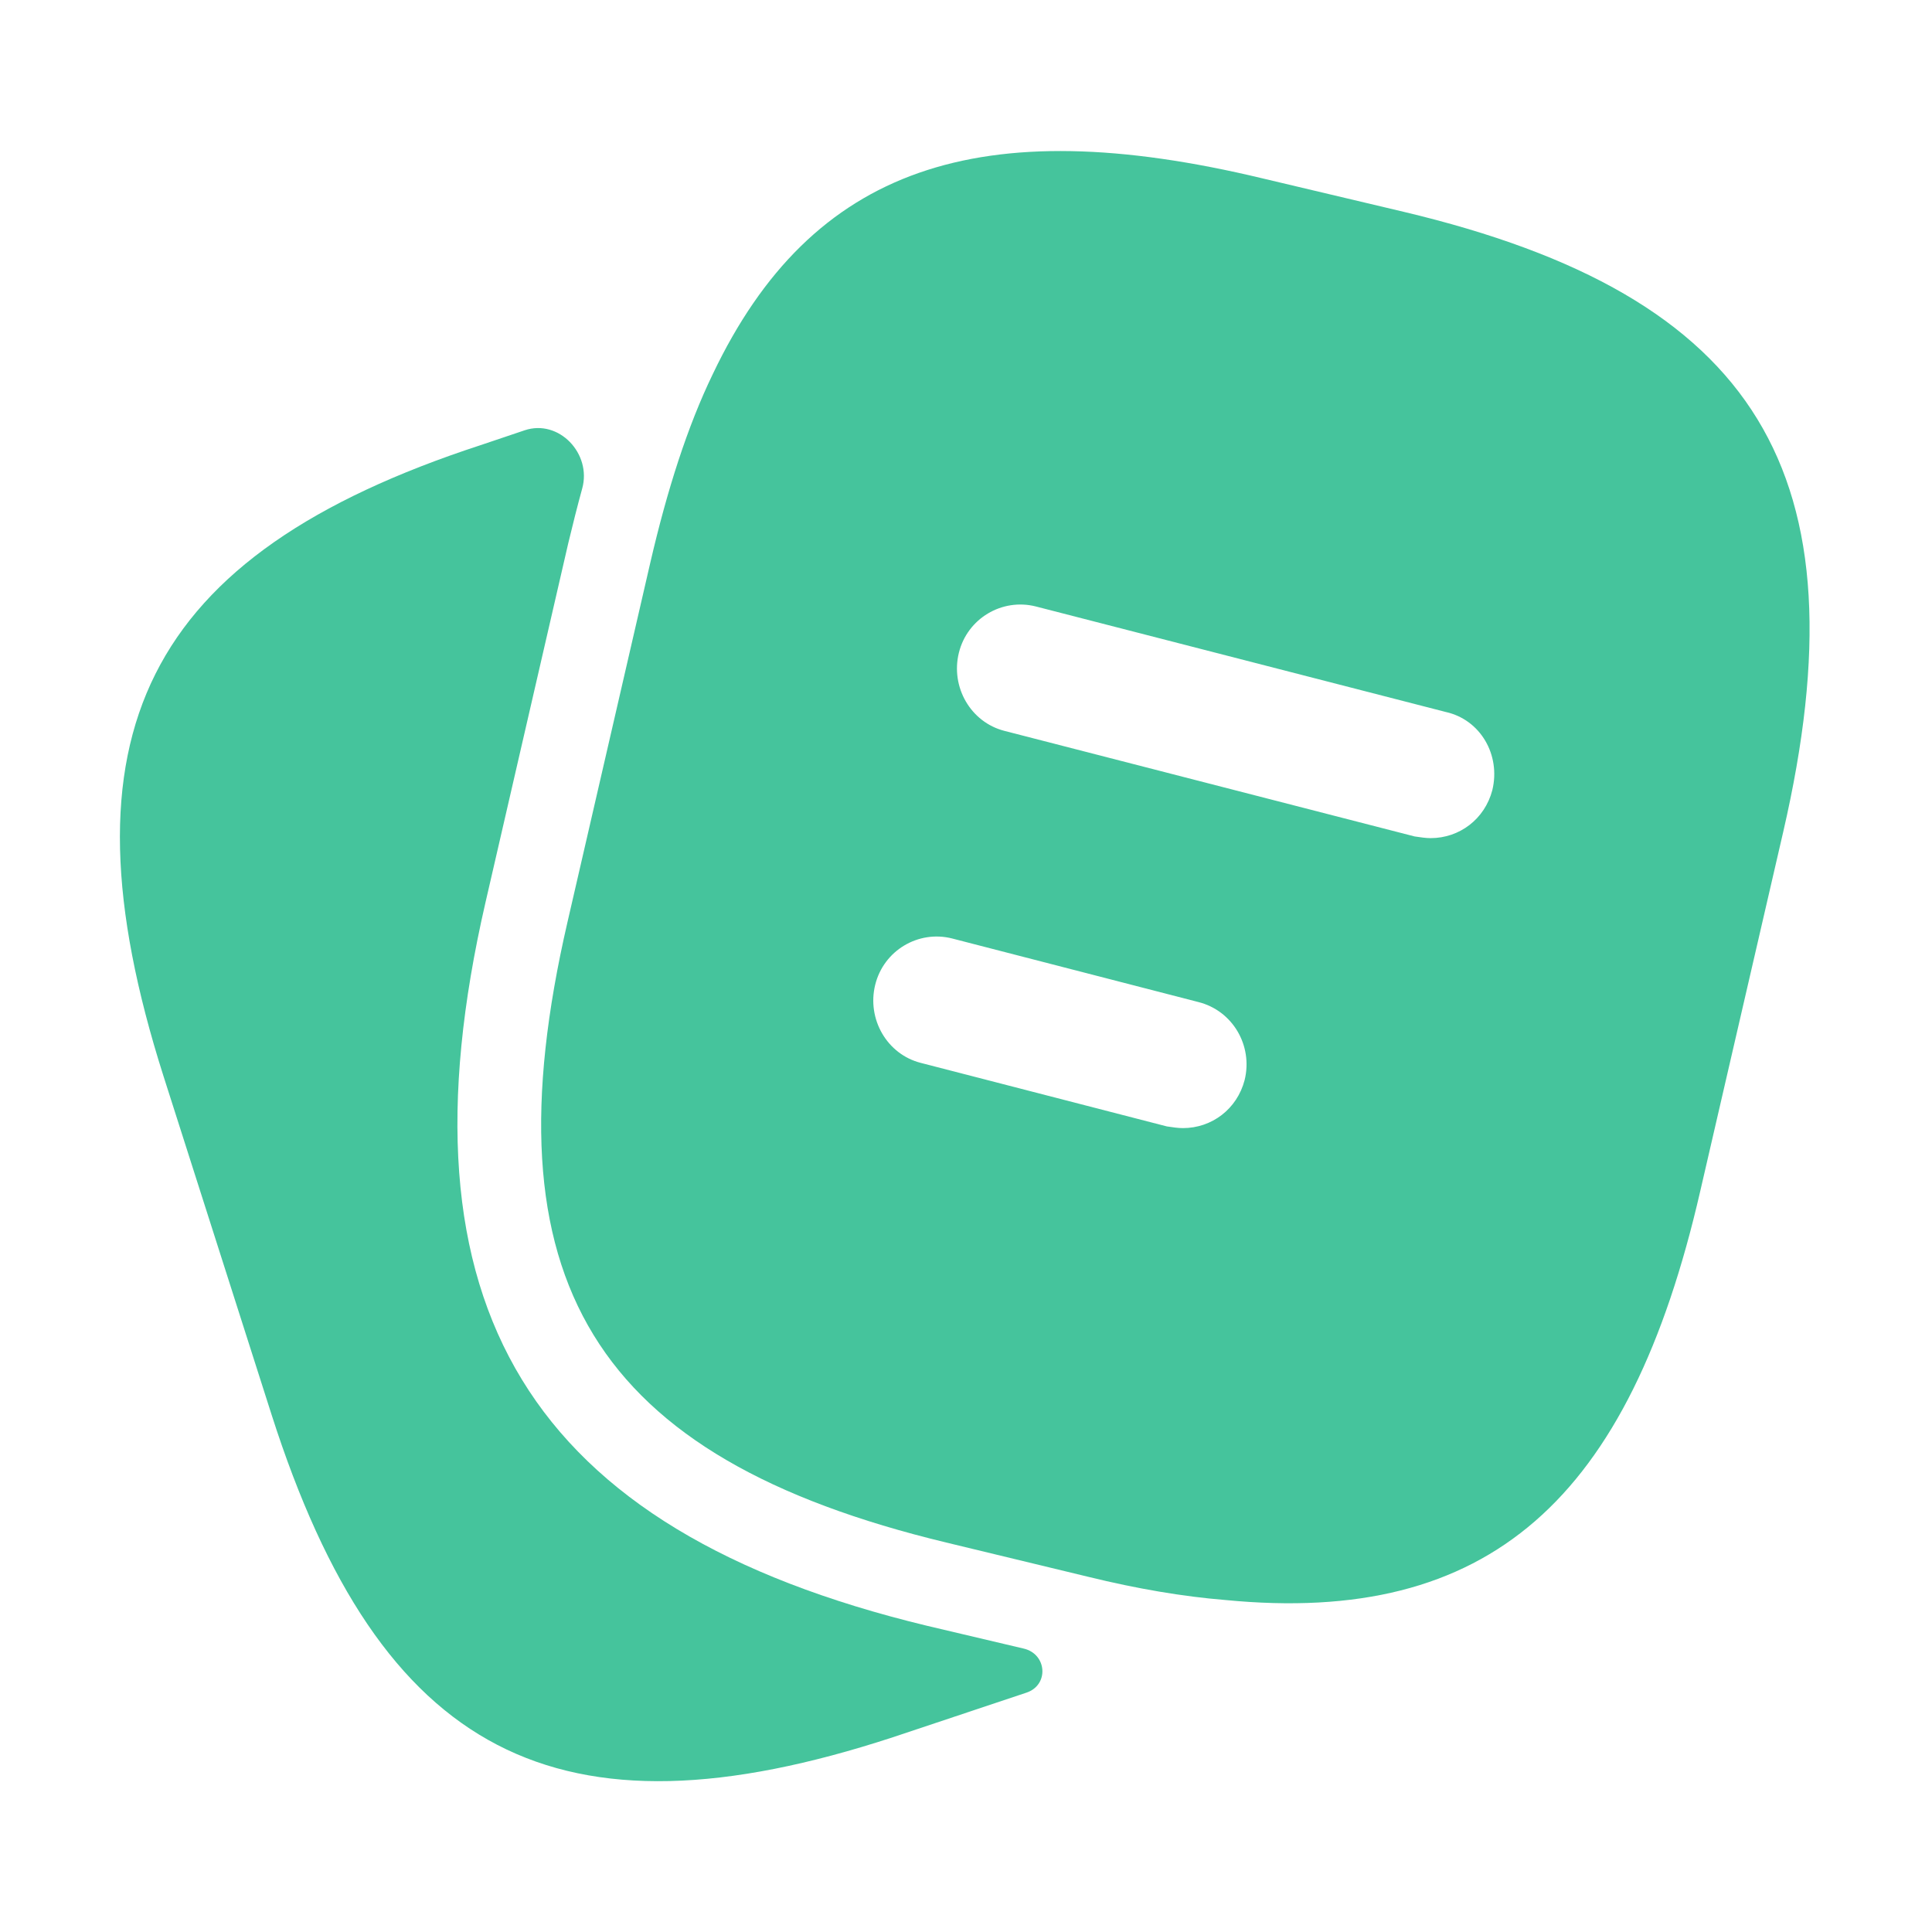 <svg width="32" height="32" viewBox="0 0 32 32" fill="none" xmlns="http://www.w3.org/2000/svg">
<path d="M16.957 27.306C17.342 27.397 17.377 27.909 17.003 28.035L14.79 28.774C9.231 30.593 6.304 29.073 4.498 23.431L2.706 17.818C0.913 12.177 2.398 9.192 7.957 7.374L8.69 7.127C9.255 6.937 9.804 7.512 9.643 8.092C9.564 8.38 9.488 8.681 9.413 8.994L8.041 14.948C6.5 21.641 8.755 25.335 15.35 26.927L16.957 27.306Z" fill="#45C49C"/>
<path d="M23.248 3.508L20.909 2.954C16.232 1.832 13.446 2.755 11.807 6.194C11.387 7.061 11.051 8.112 10.771 9.32L9.399 15.274C8.027 21.214 9.833 24.142 15.672 25.549L18.025 26.117C18.837 26.316 19.593 26.444 20.293 26.501C24.662 26.927 26.986 24.852 28.163 19.722L29.535 13.782C30.907 7.842 29.115 4.901 23.248 3.508ZM20.615 17.889C20.489 18.372 20.069 18.685 19.593 18.685C19.509 18.685 19.425 18.671 19.327 18.657L15.252 17.605C14.692 17.463 14.356 16.88 14.496 16.312C14.636 15.743 15.21 15.402 15.77 15.544L19.845 16.596C20.419 16.738 20.755 17.321 20.615 17.889ZM24.718 13.086C24.592 13.569 24.172 13.882 23.696 13.882C23.612 13.882 23.528 13.868 23.43 13.854L16.638 12.106C16.078 11.963 15.742 11.381 15.882 10.812C16.022 10.244 16.596 9.903 17.157 10.045L23.948 11.793C24.522 11.921 24.858 12.504 24.718 13.086Z" fill="#45C49C"/>
</svg>
